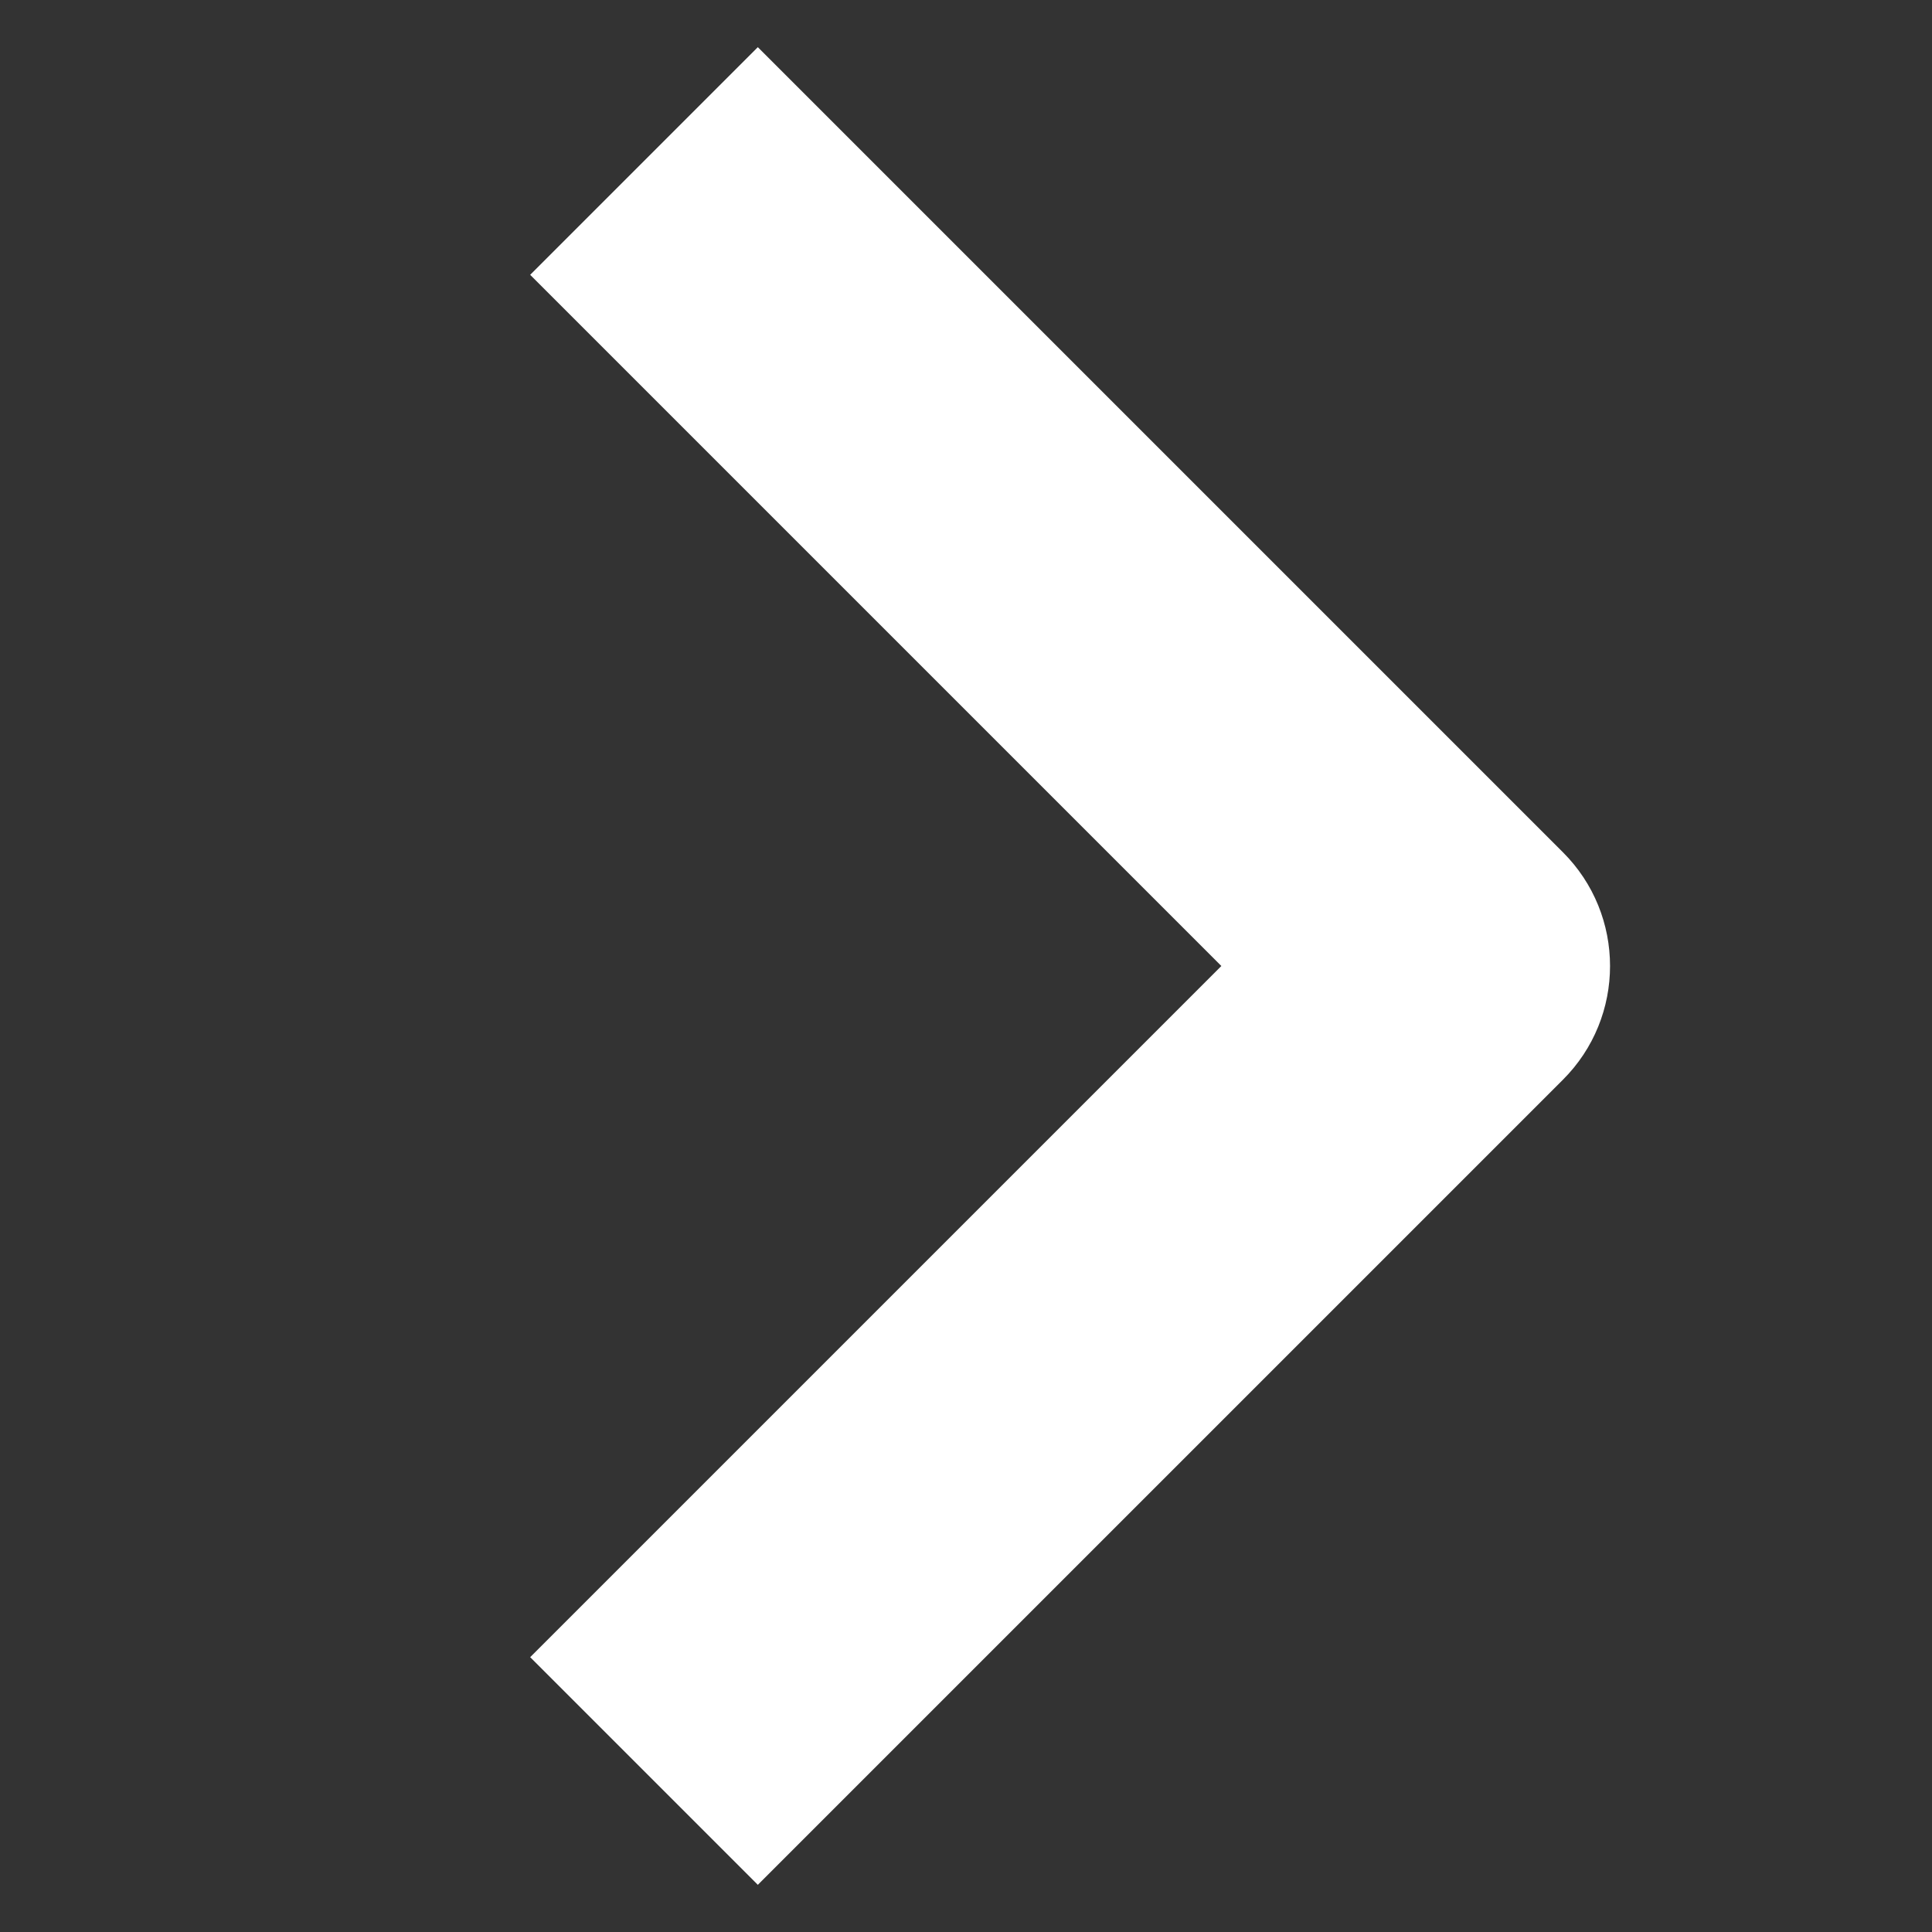 <svg width="12" height="12" viewBox="0 0 12 12" fill="none" xmlns="http://www.w3.org/2000/svg">
<rect x="0" y="0" width="12" height="12" fill="#333333" stroke="none"/>
<path fill-rule="evenodd" clip-rule="evenodd" d="M7.586 6L3.293 1.707L4.707 0.293L9.707 5.293C10.098 5.683 10.098 6.317 9.707 6.707L4.707 11.707L3.293 10.293L7.586 6Z" fill="white"/>
</svg>